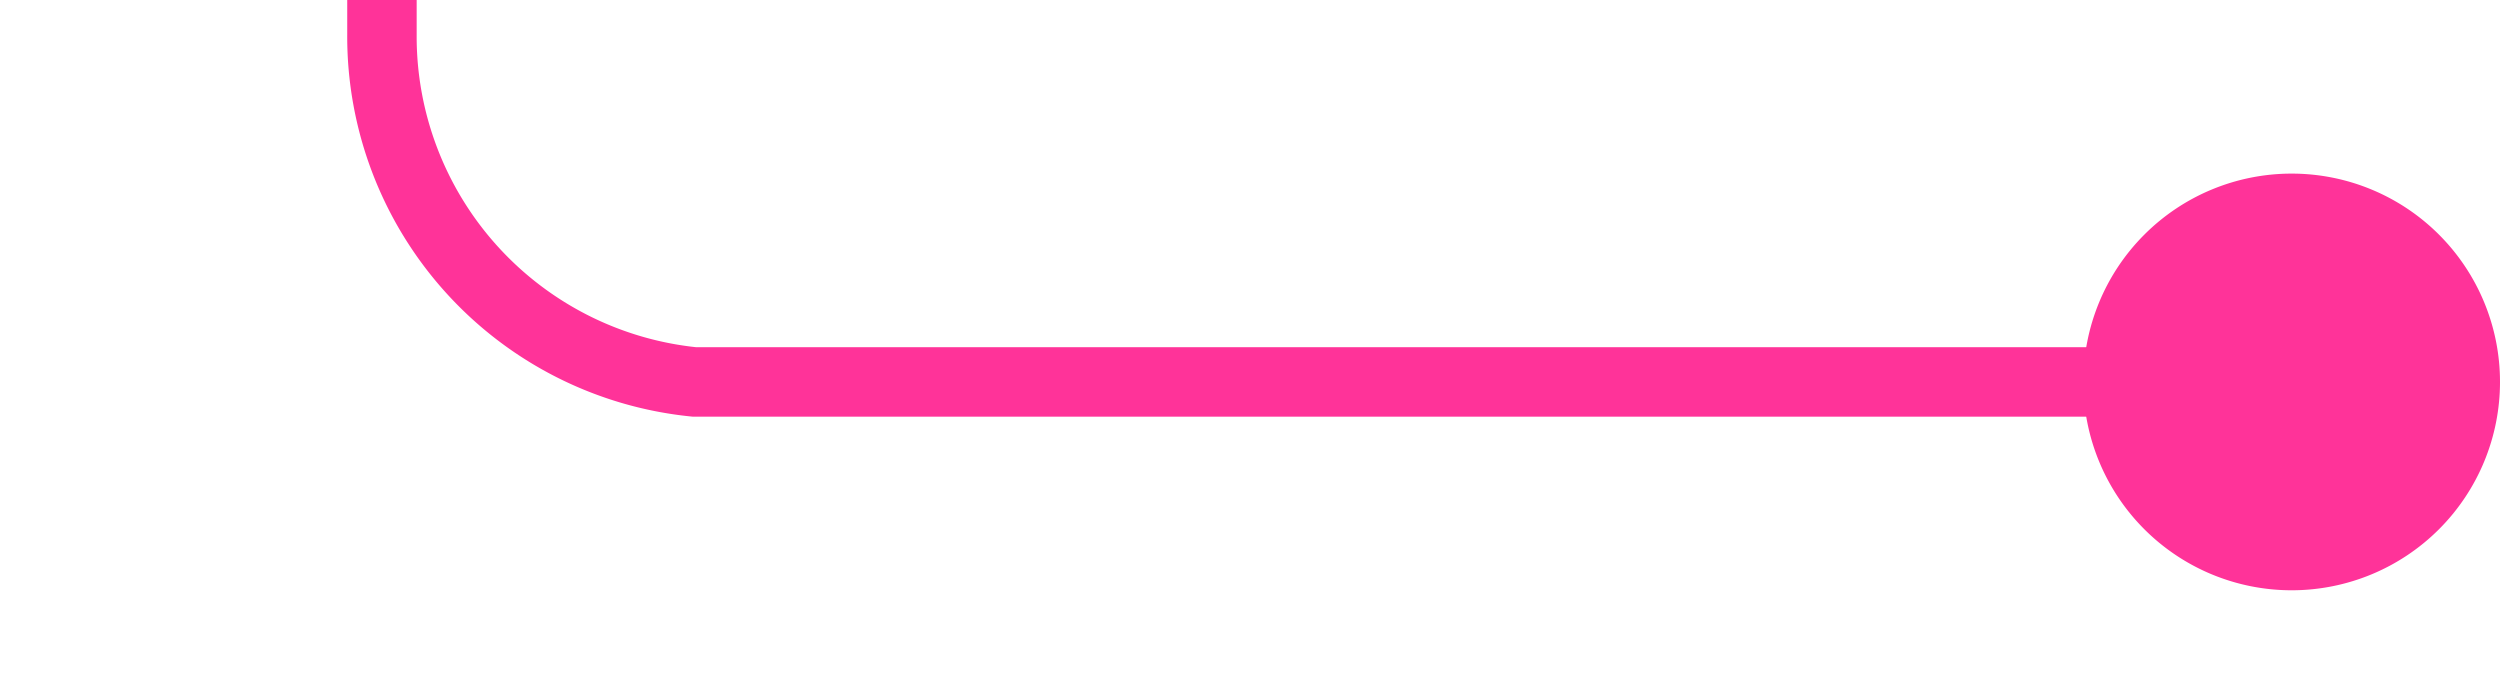 ﻿<?xml version="1.0" encoding="utf-8"?>
<svg version="1.1" xmlns:xlink="http://www.w3.org/1999/xlink" width="36px" height="10px" preserveAspectRatio="xMinYMid meet" viewBox="3224 2728  36 8" xmlns="http://www.w3.org/2000/svg">
  <path d="M 3259 2732.5  L 3234 2732.5  A 5 5 0 0 1 3229.5 2727.5 L 3229.5 2676  A 5 5 0 0 0 3224.5 2671.5 L 3199 2671.5  " stroke-width="1" stroke="#ff3399" fill="none" />
  <path d="M 3257 2729.5  A 3 3 0 0 0 3254 2732.5 A 3 3 0 0 0 3257 2735.5 A 3 3 0 0 0 3260 2732.5 A 3 3 0 0 0 3257 2729.5 Z " fill-rule="nonzero" fill="#ff3399" stroke="none" />
</svg>